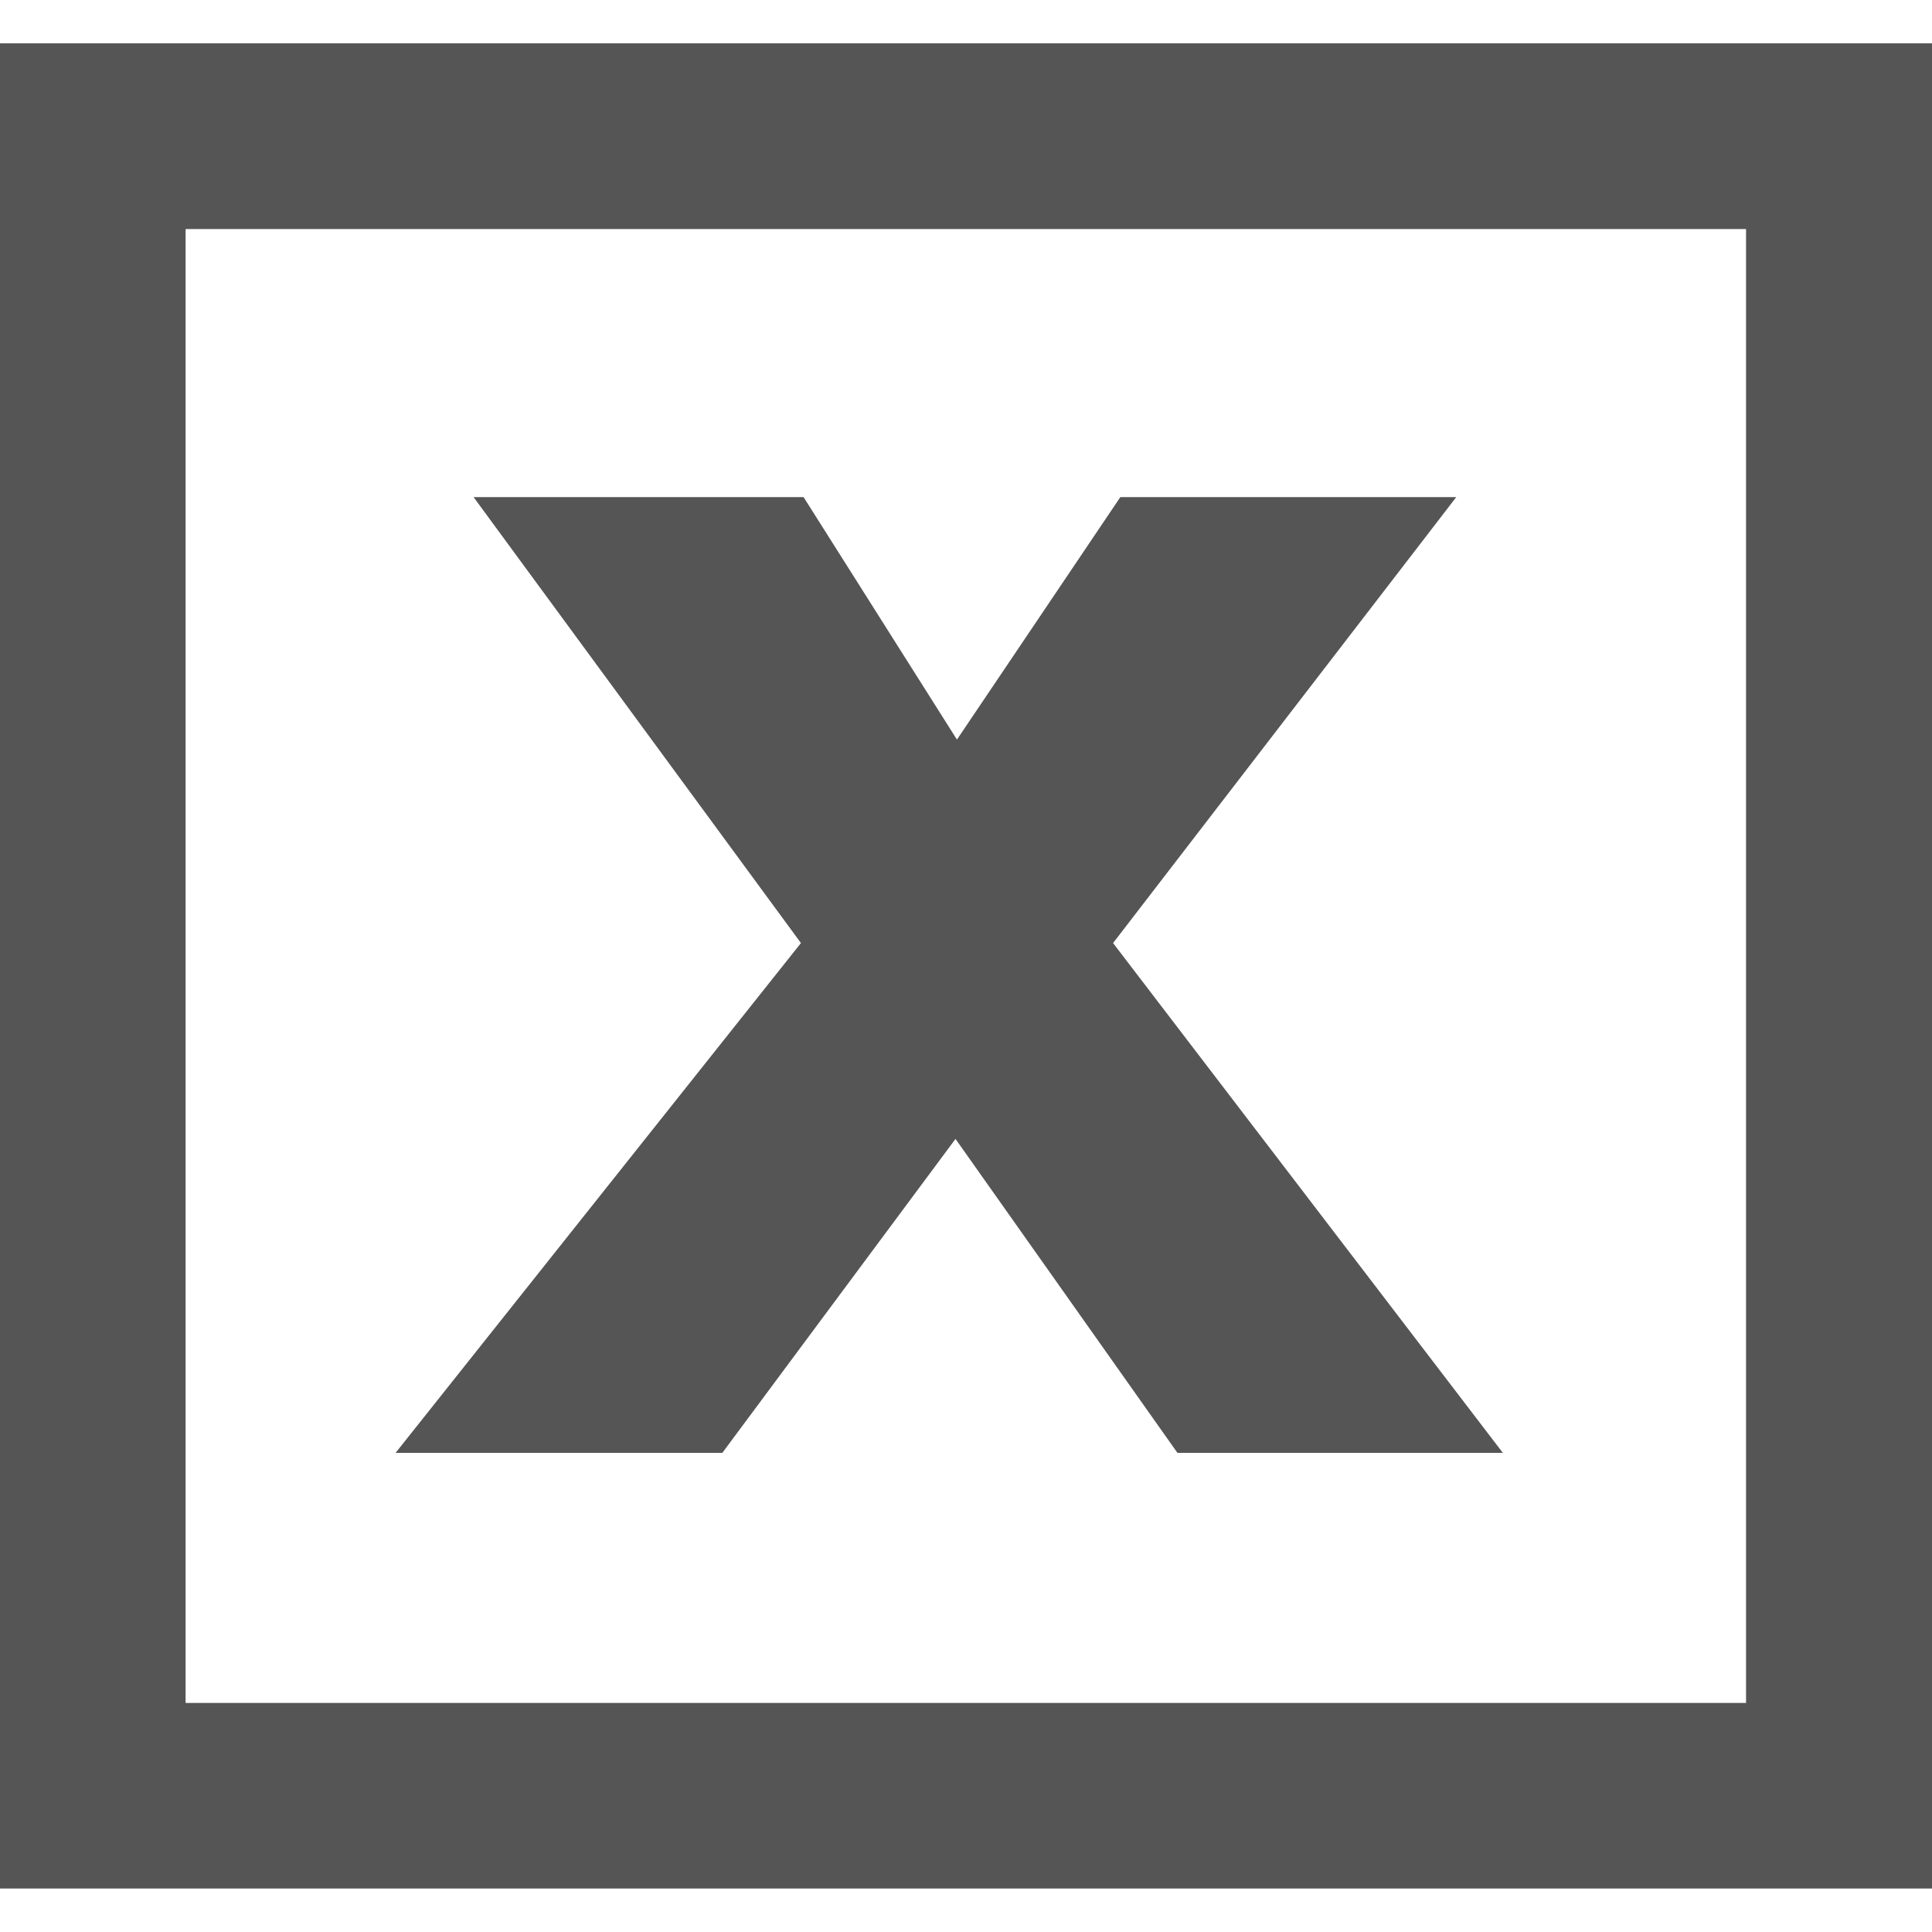 <svg xmlns="http://www.w3.org/2000/svg" width="16" height="16">
    <path data-name="272703_excel_icon" d="M12.445 11.673H9.751l-1.838-2.6-1.931 2.6H3.276l3.357-4.222-2.711-3.693h2.733l1.27 2.008 1.353-2.008h2.782L9.218 7.451l3.228 4.222M16 15.281H0V0h16zM1.537 13.744H14.46V1.538H1.537" transform="translate(0 .359)" style="fill:#555;fill-rule:evenodd"/>
</svg>
